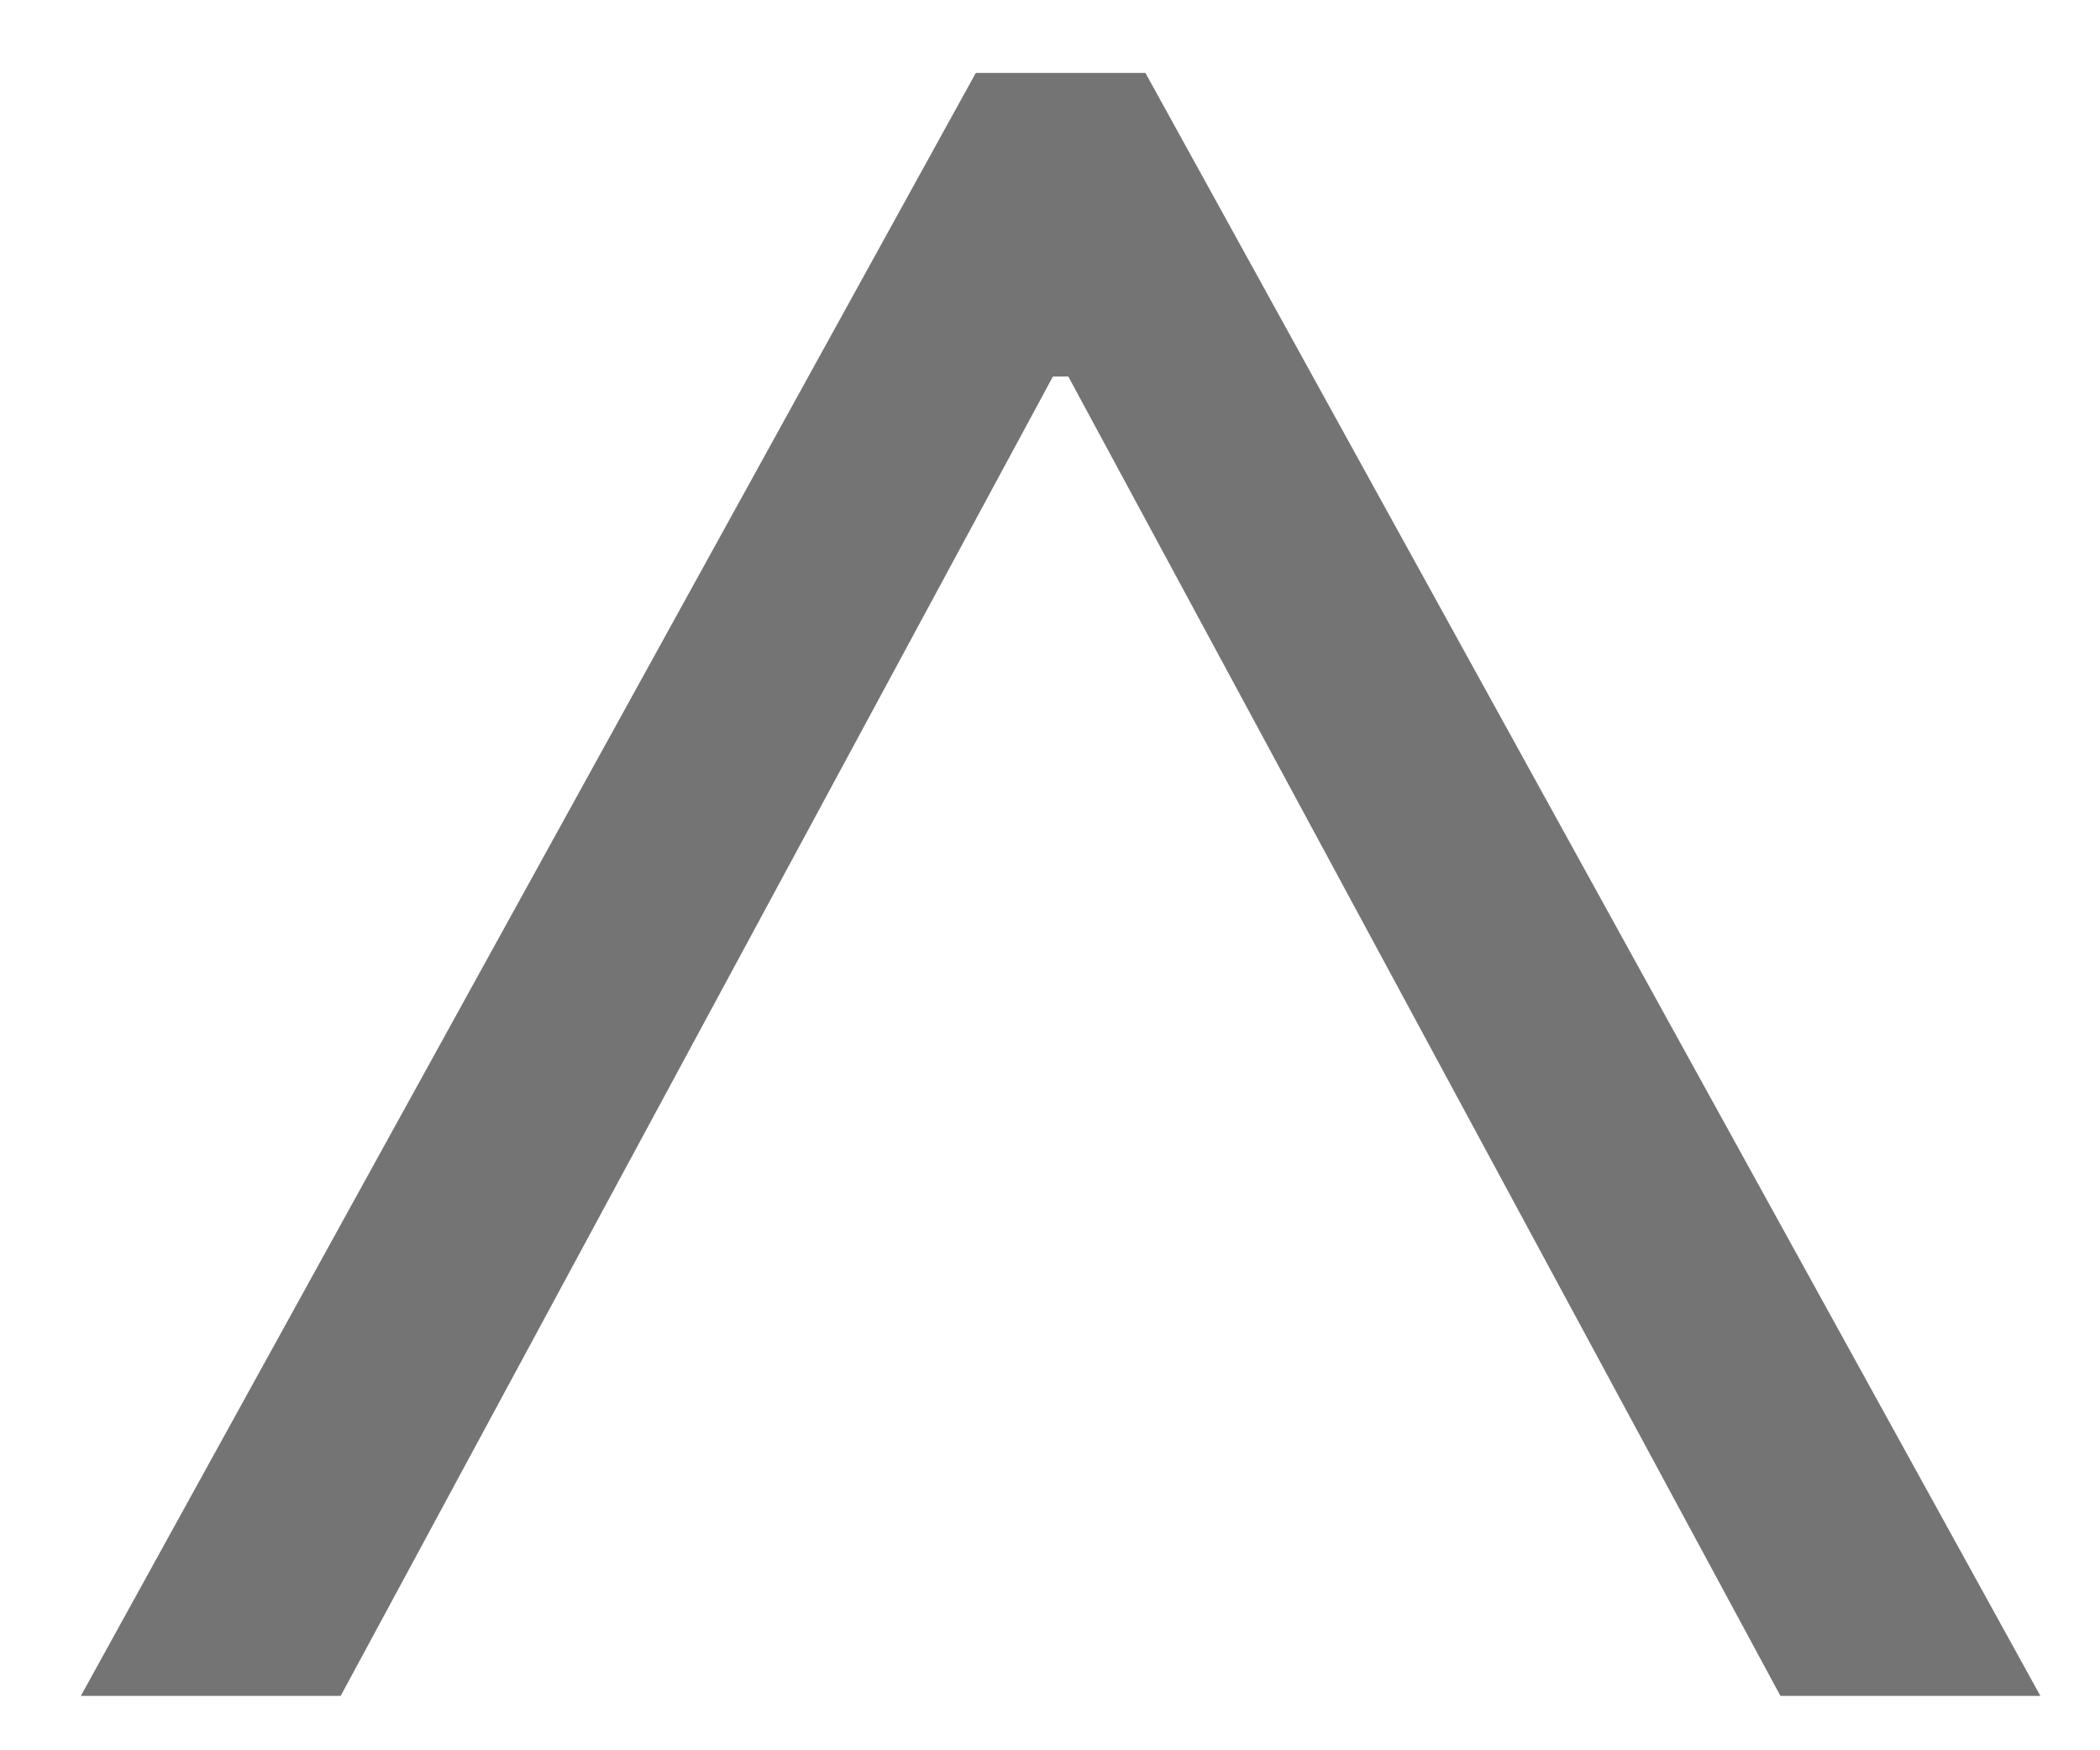 <svg width="18" height="15" viewBox="0 0 18 15" fill="none" xmlns="http://www.w3.org/2000/svg">
<path d="M8.364 0.625L0.693 14.534L2.92 14.534L9.08 3.125L8.875 3.227L9.307 3.227L9.102 3.125L15.261 14.534L17.489 14.534L9.818 0.625L8.364 0.625Z" fill="#747474"/>
</svg>
